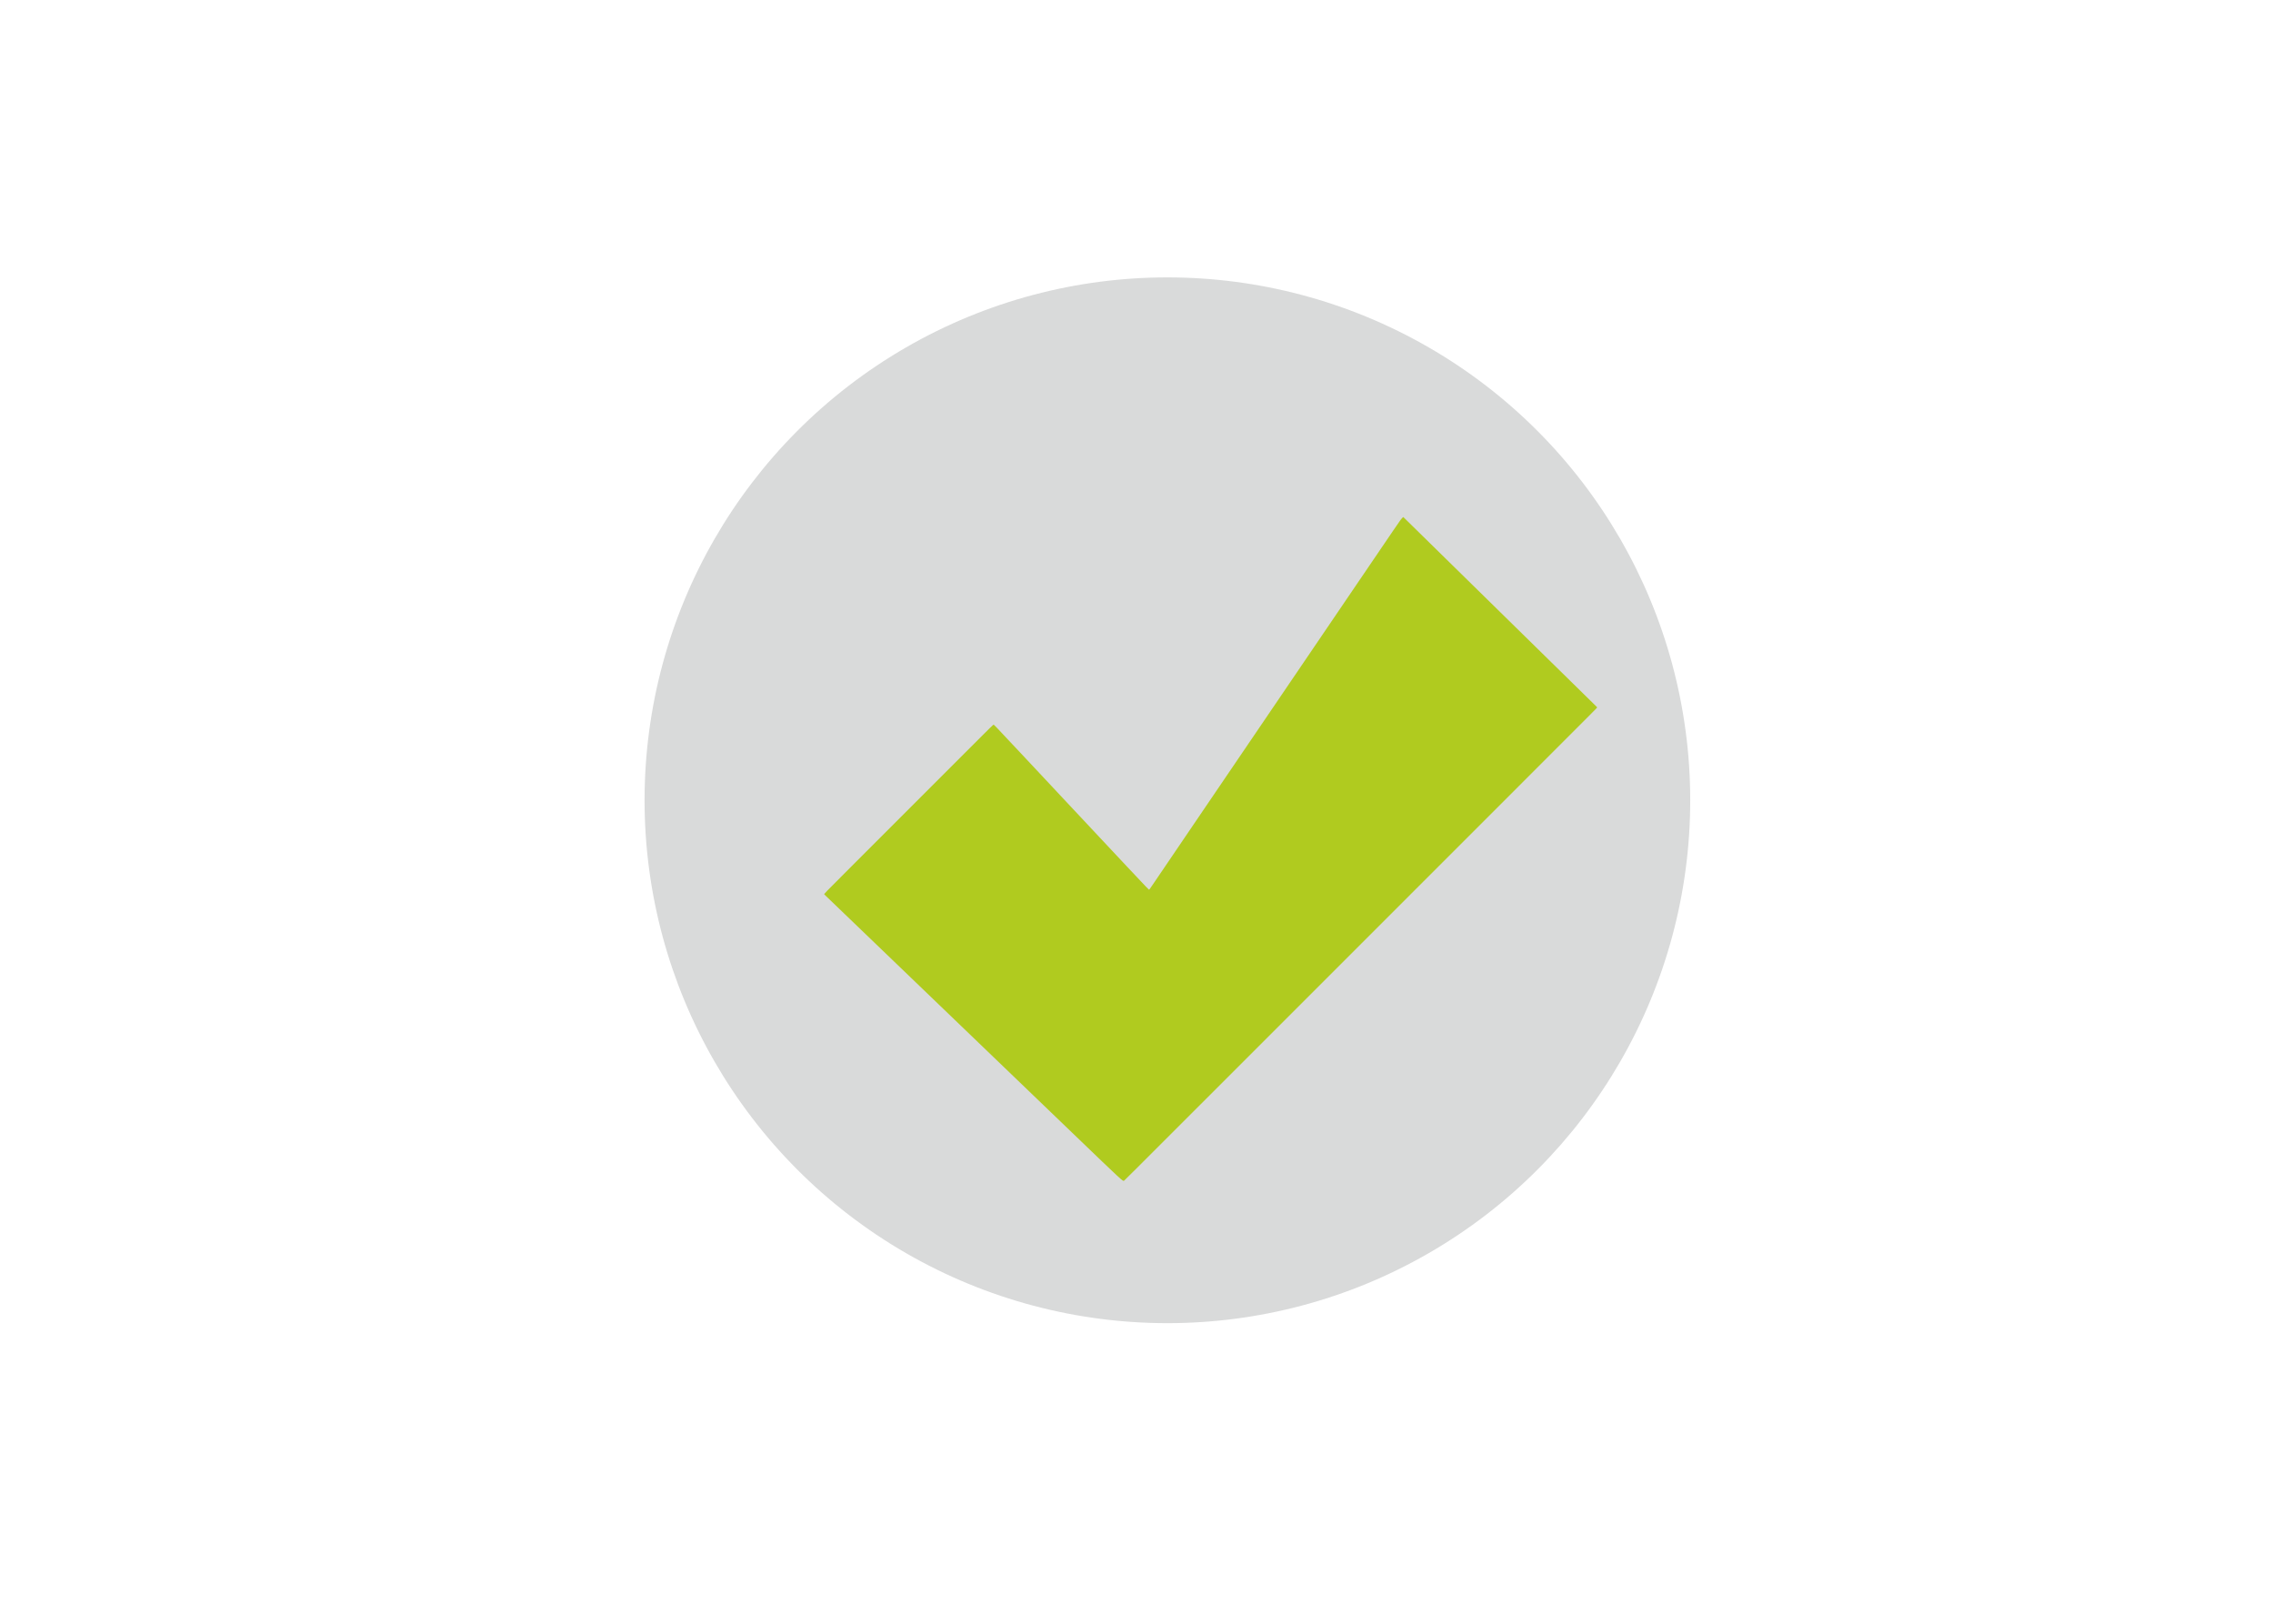 <?xml version="1.0" encoding="UTF-8"?>
<!DOCTYPE svg PUBLIC "-//W3C//DTD SVG 1.1//EN" "http://www.w3.org/Graphics/SVG/1.1/DTD/svg11.dtd">
<!-- Creator: CorelDRAW 2020 (64-Bit) -->
<svg xmlns="http://www.w3.org/2000/svg" xml:space="preserve" width="35mm" height="25mm" version="1.1" style="shape-rendering:geometricPrecision; text-rendering:geometricPrecision; image-rendering:optimizeQuality; fill-rule:evenodd; clip-rule:evenodd"
viewBox="0 0 3500 2500"
 xmlns:xlink="http://www.w3.org/1999/xlink"
 xmlns:xodm="http://www.corel.com/coreldraw/odm/2003">
 <defs>
  <style type="text/css">
   <![CDATA[
    .fil0 {fill:#D9DADA}
    .fil1 {fill:#B0CB1F}
   ]]>
  </style>
 </defs>
 <g id="Слой_x0020_1">
  <circle class="fil0" cx="1797.58" cy="1232.15" r="805.06"/>
  <path class="fil1" d="M1769.53 1369.78c0.48,-0.18 0.87,-0.94 64.3,-94.4 63.43,-93.46 189.9,-279.6 254.24,-374.31 64.35,-94.72 66.58,-98 68.3,-100.24 1.72,-2.25 2.93,-3.46 3.57,-4.1 0.64,-0.64 0.72,-0.72 0.82,-0.68 0.11,0.03 0.25,0.17 0.62,0.54 0.37,0.37 0.96,0.96 49.7,48.78 48.74,47.82 145.63,142.85 194.3,190.6 48.67,47.74 49.13,48.2 49.95,49.03 0.83,0.82 2.02,2.01 2.8,2.8 0.78,0.79 1.16,1.16 1.18,1.51 0.03,0.35 -0.28,0.66 -120.45,120.83 -120.16,120.16 -360.16,360.16 -481.71,481.71 -121.55,121.55 -124.63,124.63 -126.3,126.02 -1.68,1.39 -1.95,1.09 -78.01,-72.05 -76.06,-73.13 -227.92,-219.08 -304.6,-292.79 -76.69,-73.7 -78.19,-75.14 -78.94,-75.87 -0.76,-0.72 -0.76,-0.72 42.42,-43.9 43.18,-43.18 129.53,-129.53 173.1,-173.09 43.56,-43.57 44.33,-44.34 45.13,-44.31 0.79,0.02 1.61,0.84 41.28,43.2 39.67,42.35 118.2,126.23 157.74,168.37 39.53,42.15 40.09,42.54 40.56,42.35z"/>
 </g>
</svg>
